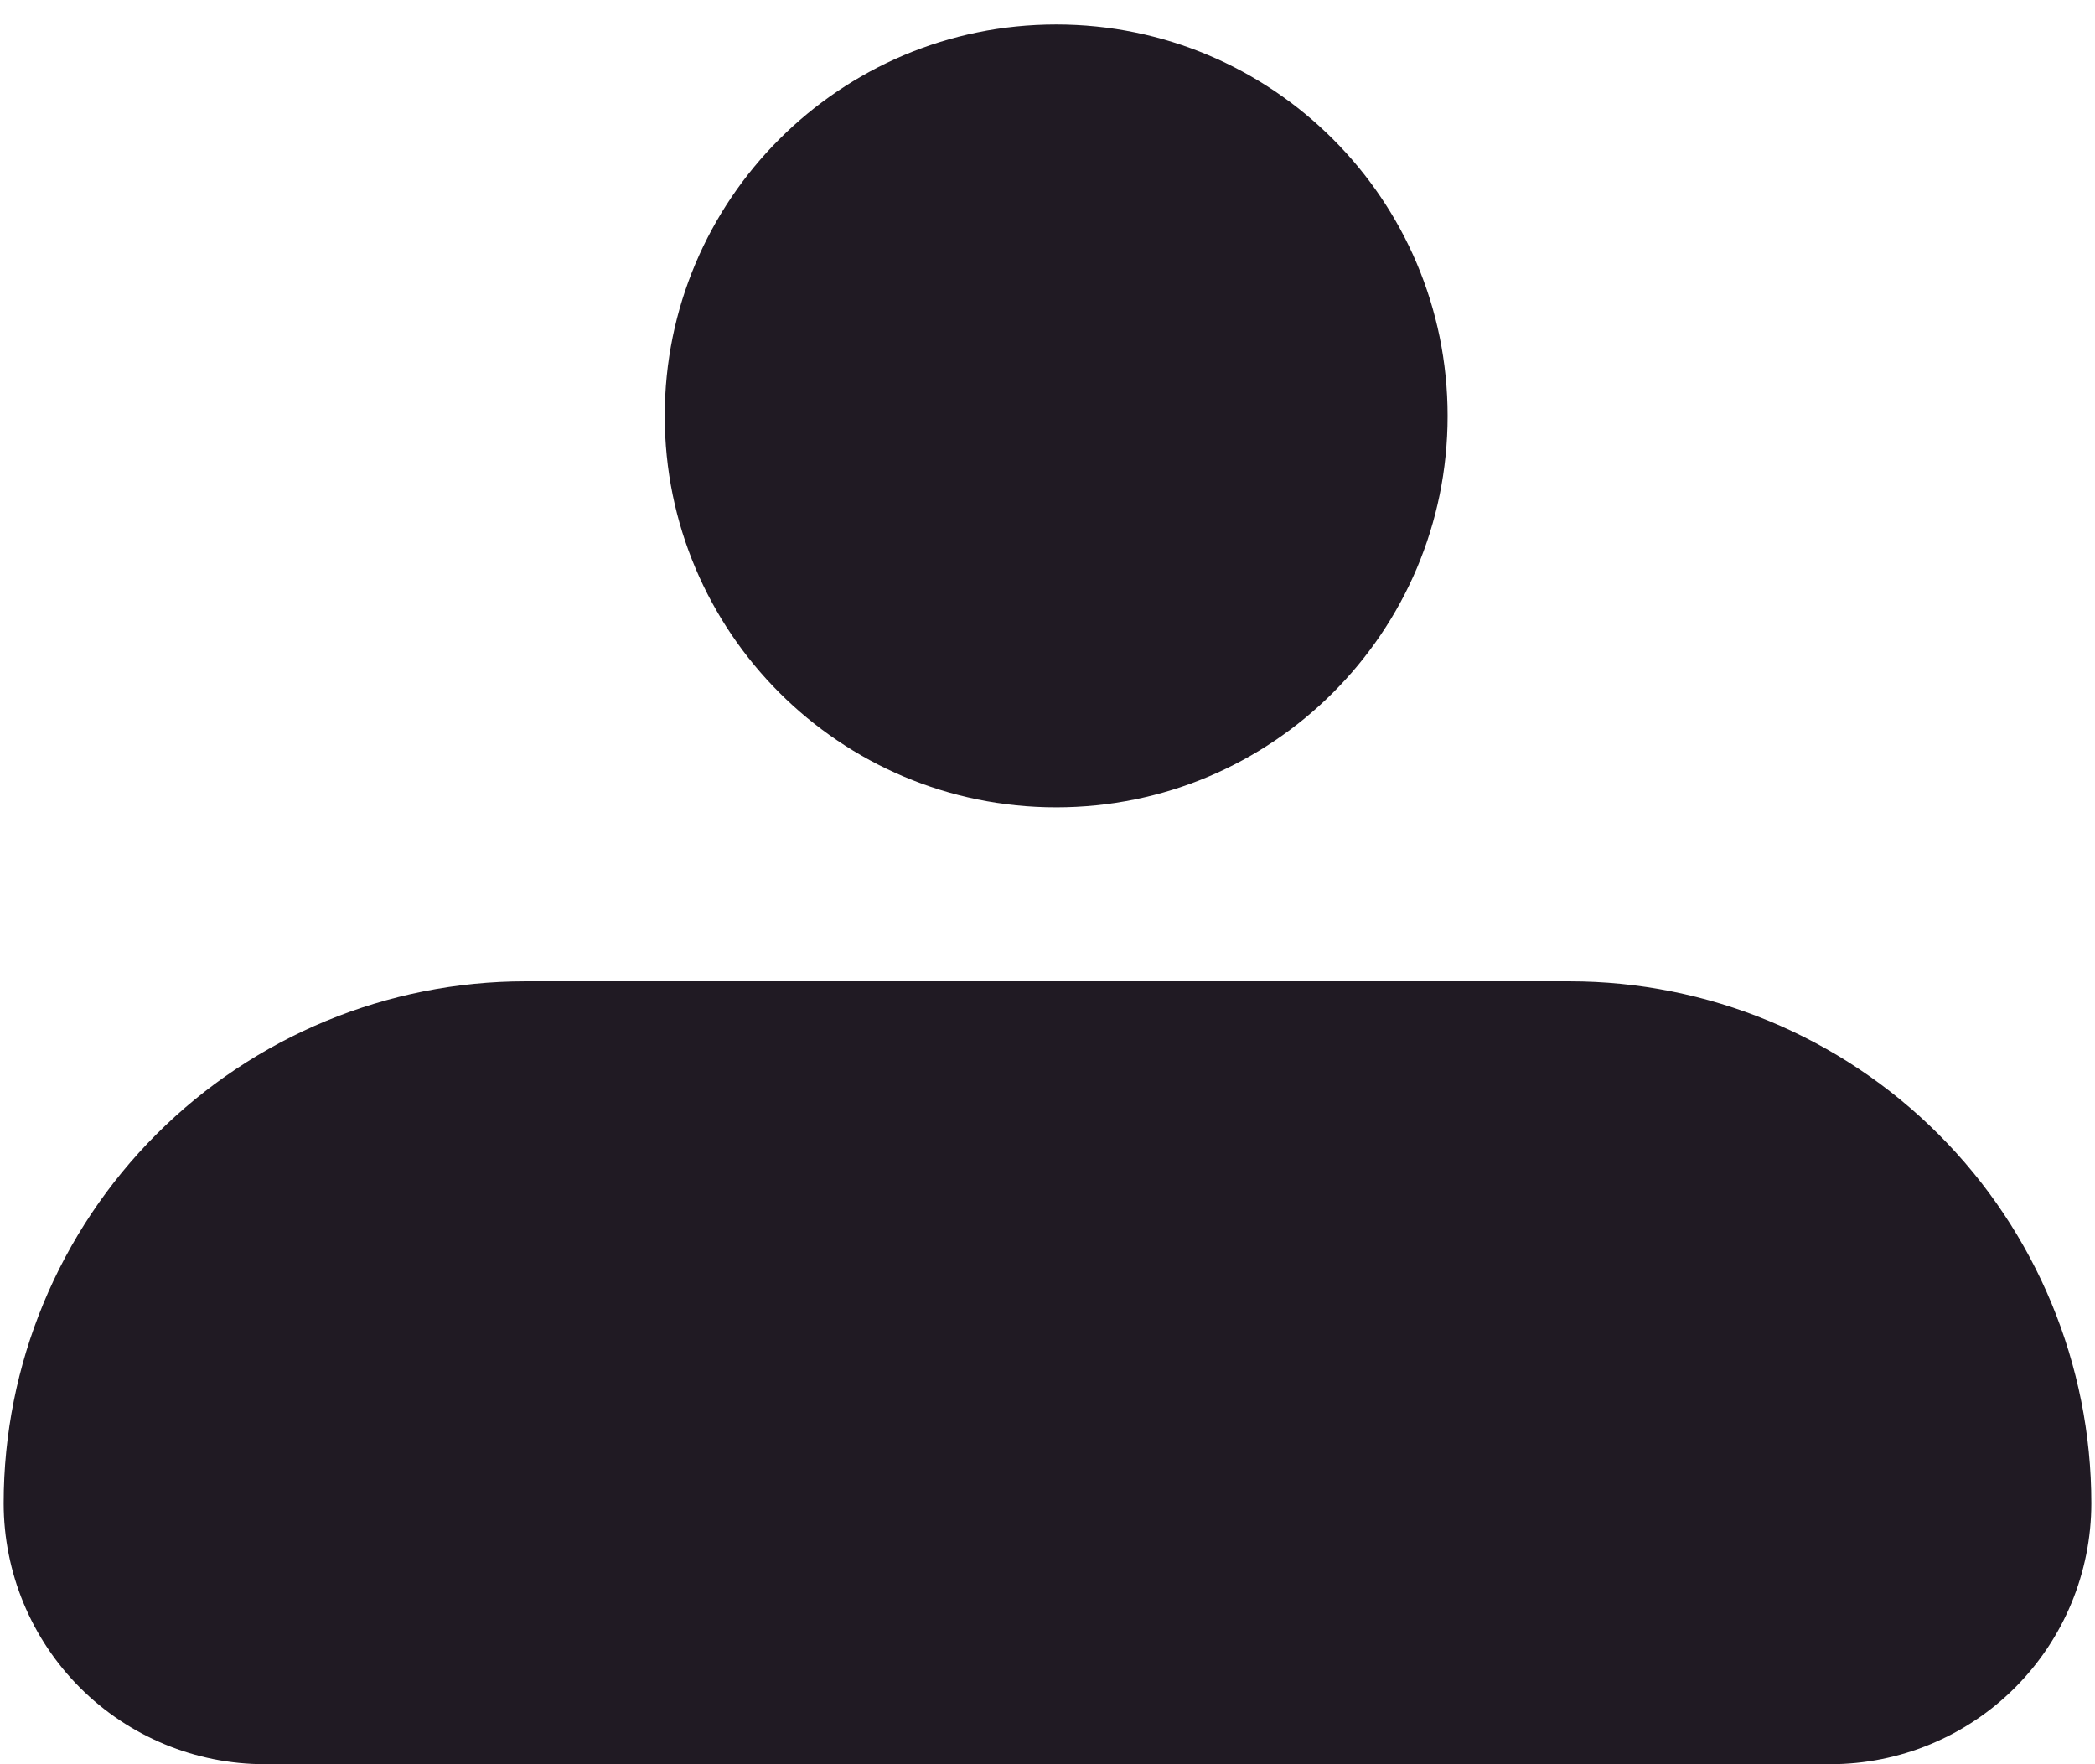 <svg width="57" height="48" viewBox="0 0 57 48" fill="none" xmlns="http://www.w3.org/2000/svg">
<path d="M0.1 40.899C0.1 37.133 1.596 33.521 4.259 30.858C6.922 28.195 10.534 26.699 14.3 26.699H42.7C46.466 26.699 50.078 28.195 52.74 30.858C55.404 33.521 56.9 37.133 56.9 40.899C56.9 42.782 56.152 44.588 54.82 45.92C53.489 47.251 51.683 47.999 49.8 47.999H7.2C5.317 47.999 3.511 47.251 2.179 45.92C0.848 44.588 0.1 42.782 0.1 40.899Z" fill="#201A23"/>
<path d="M28.736 21.966C34.618 21.966 39.386 17.198 39.386 11.316C39.386 5.434 34.618 0.666 28.736 0.666C22.854 0.666 18.086 5.434 18.086 11.316C18.086 17.198 22.854 21.966 28.736 21.966Z" fill="#201A23"/>
</svg>
